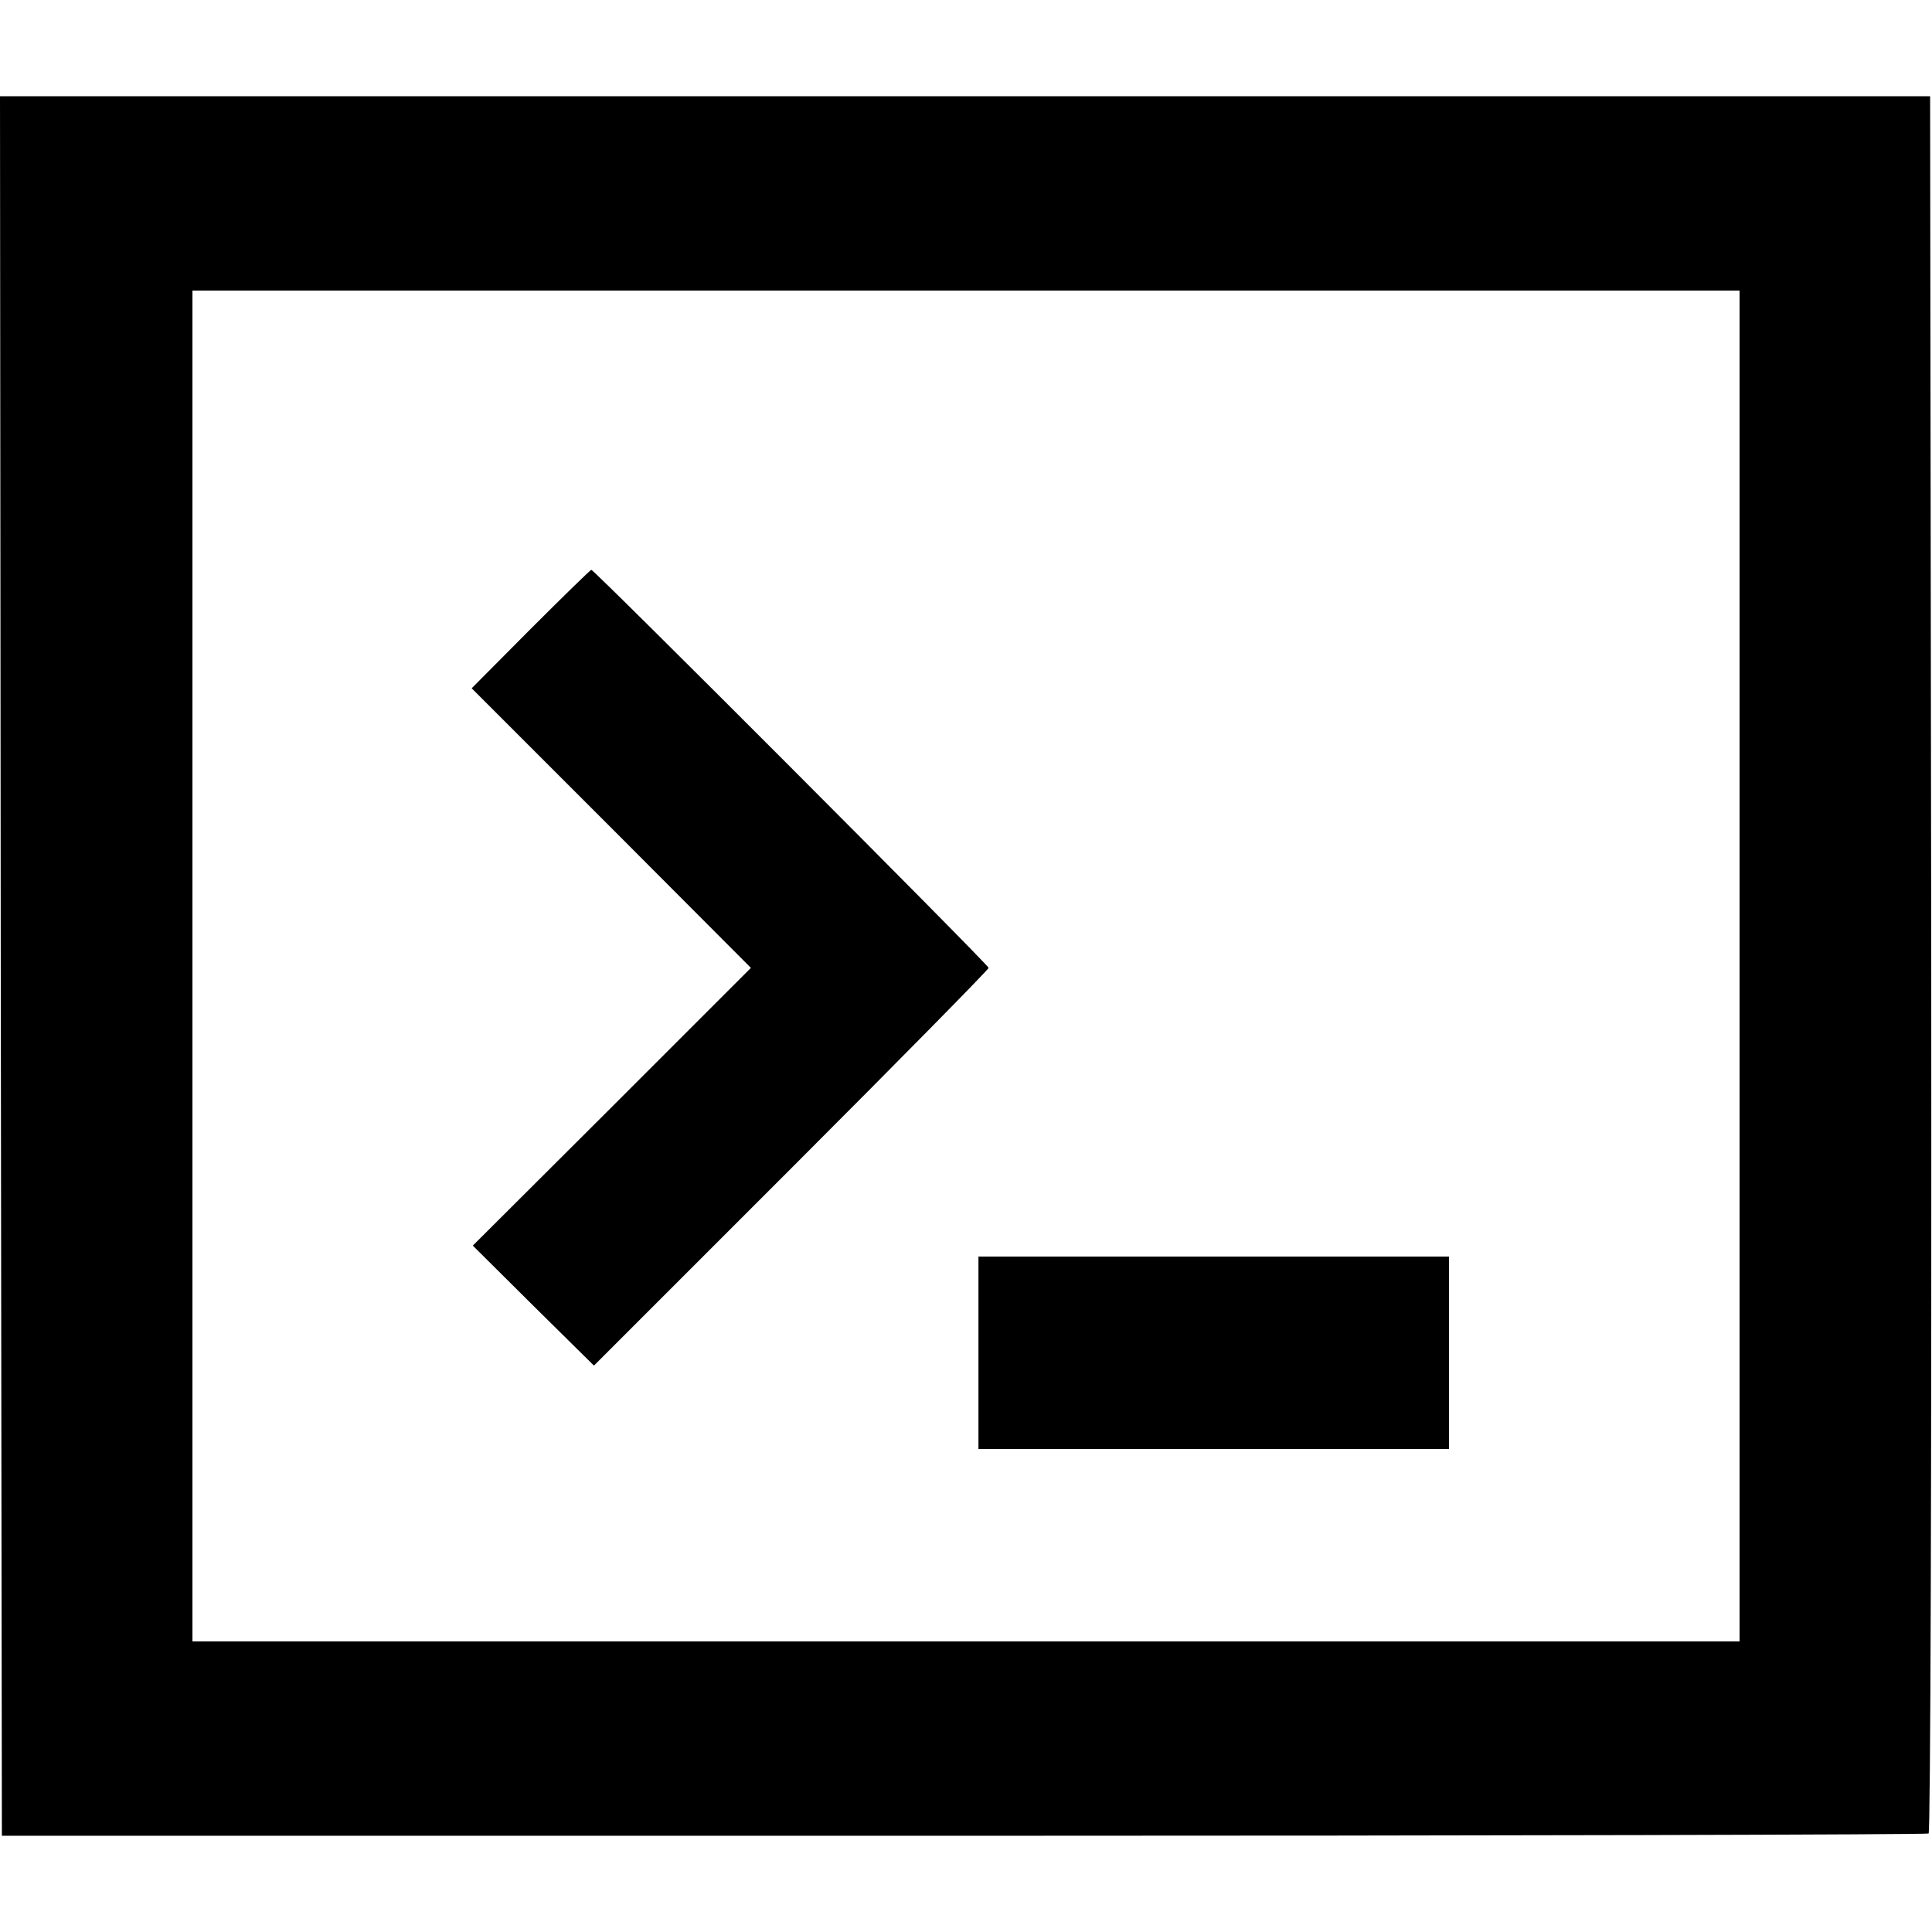 <?xml version="1.0" standalone="no"?>
<!DOCTYPE svg PUBLIC "-//W3C//DTD SVG 20010904//EN"
 "http://www.w3.org/TR/2001/REC-SVG-20010904/DTD/svg10.dtd">
<svg version="1.0" xmlns="http://www.w3.org/2000/svg"
 width="512pt" height="512pt" viewBox="0 0 512 512"
 preserveAspectRatio="xMidYMid meet">
<g transform="translate(0,512) scale(0.1,-0.1)"
fill="#000000" stroke="none">
<path d="M2 2560 l3 -2305 2548 0 c1402 0 2553 3 2558 6 5 3 8 937 7 2304 l-3
2300 -2558 0 -2557 0 2 -2305z m4608 0 l0 -1790 -2050 0 -2050 0 0 1790 0
1790 2050 0 2050 0 0 -1790z"/>
<path d="M1406 3453 l-156 -157 370 -370 370 -371 -368 -368 -369 -368 160
-159 161 -159 523 523 c288 288 523 527 523 531 0 8 -1045 1055 -1053 1055 -2
0 -75 -71 -161 -157z"/>
<path d="M2593 1535 l0 -255 624 0 623 0 0 255 0 255 -623 0 -624 0 0 -255z"/>
</g>
</svg>
